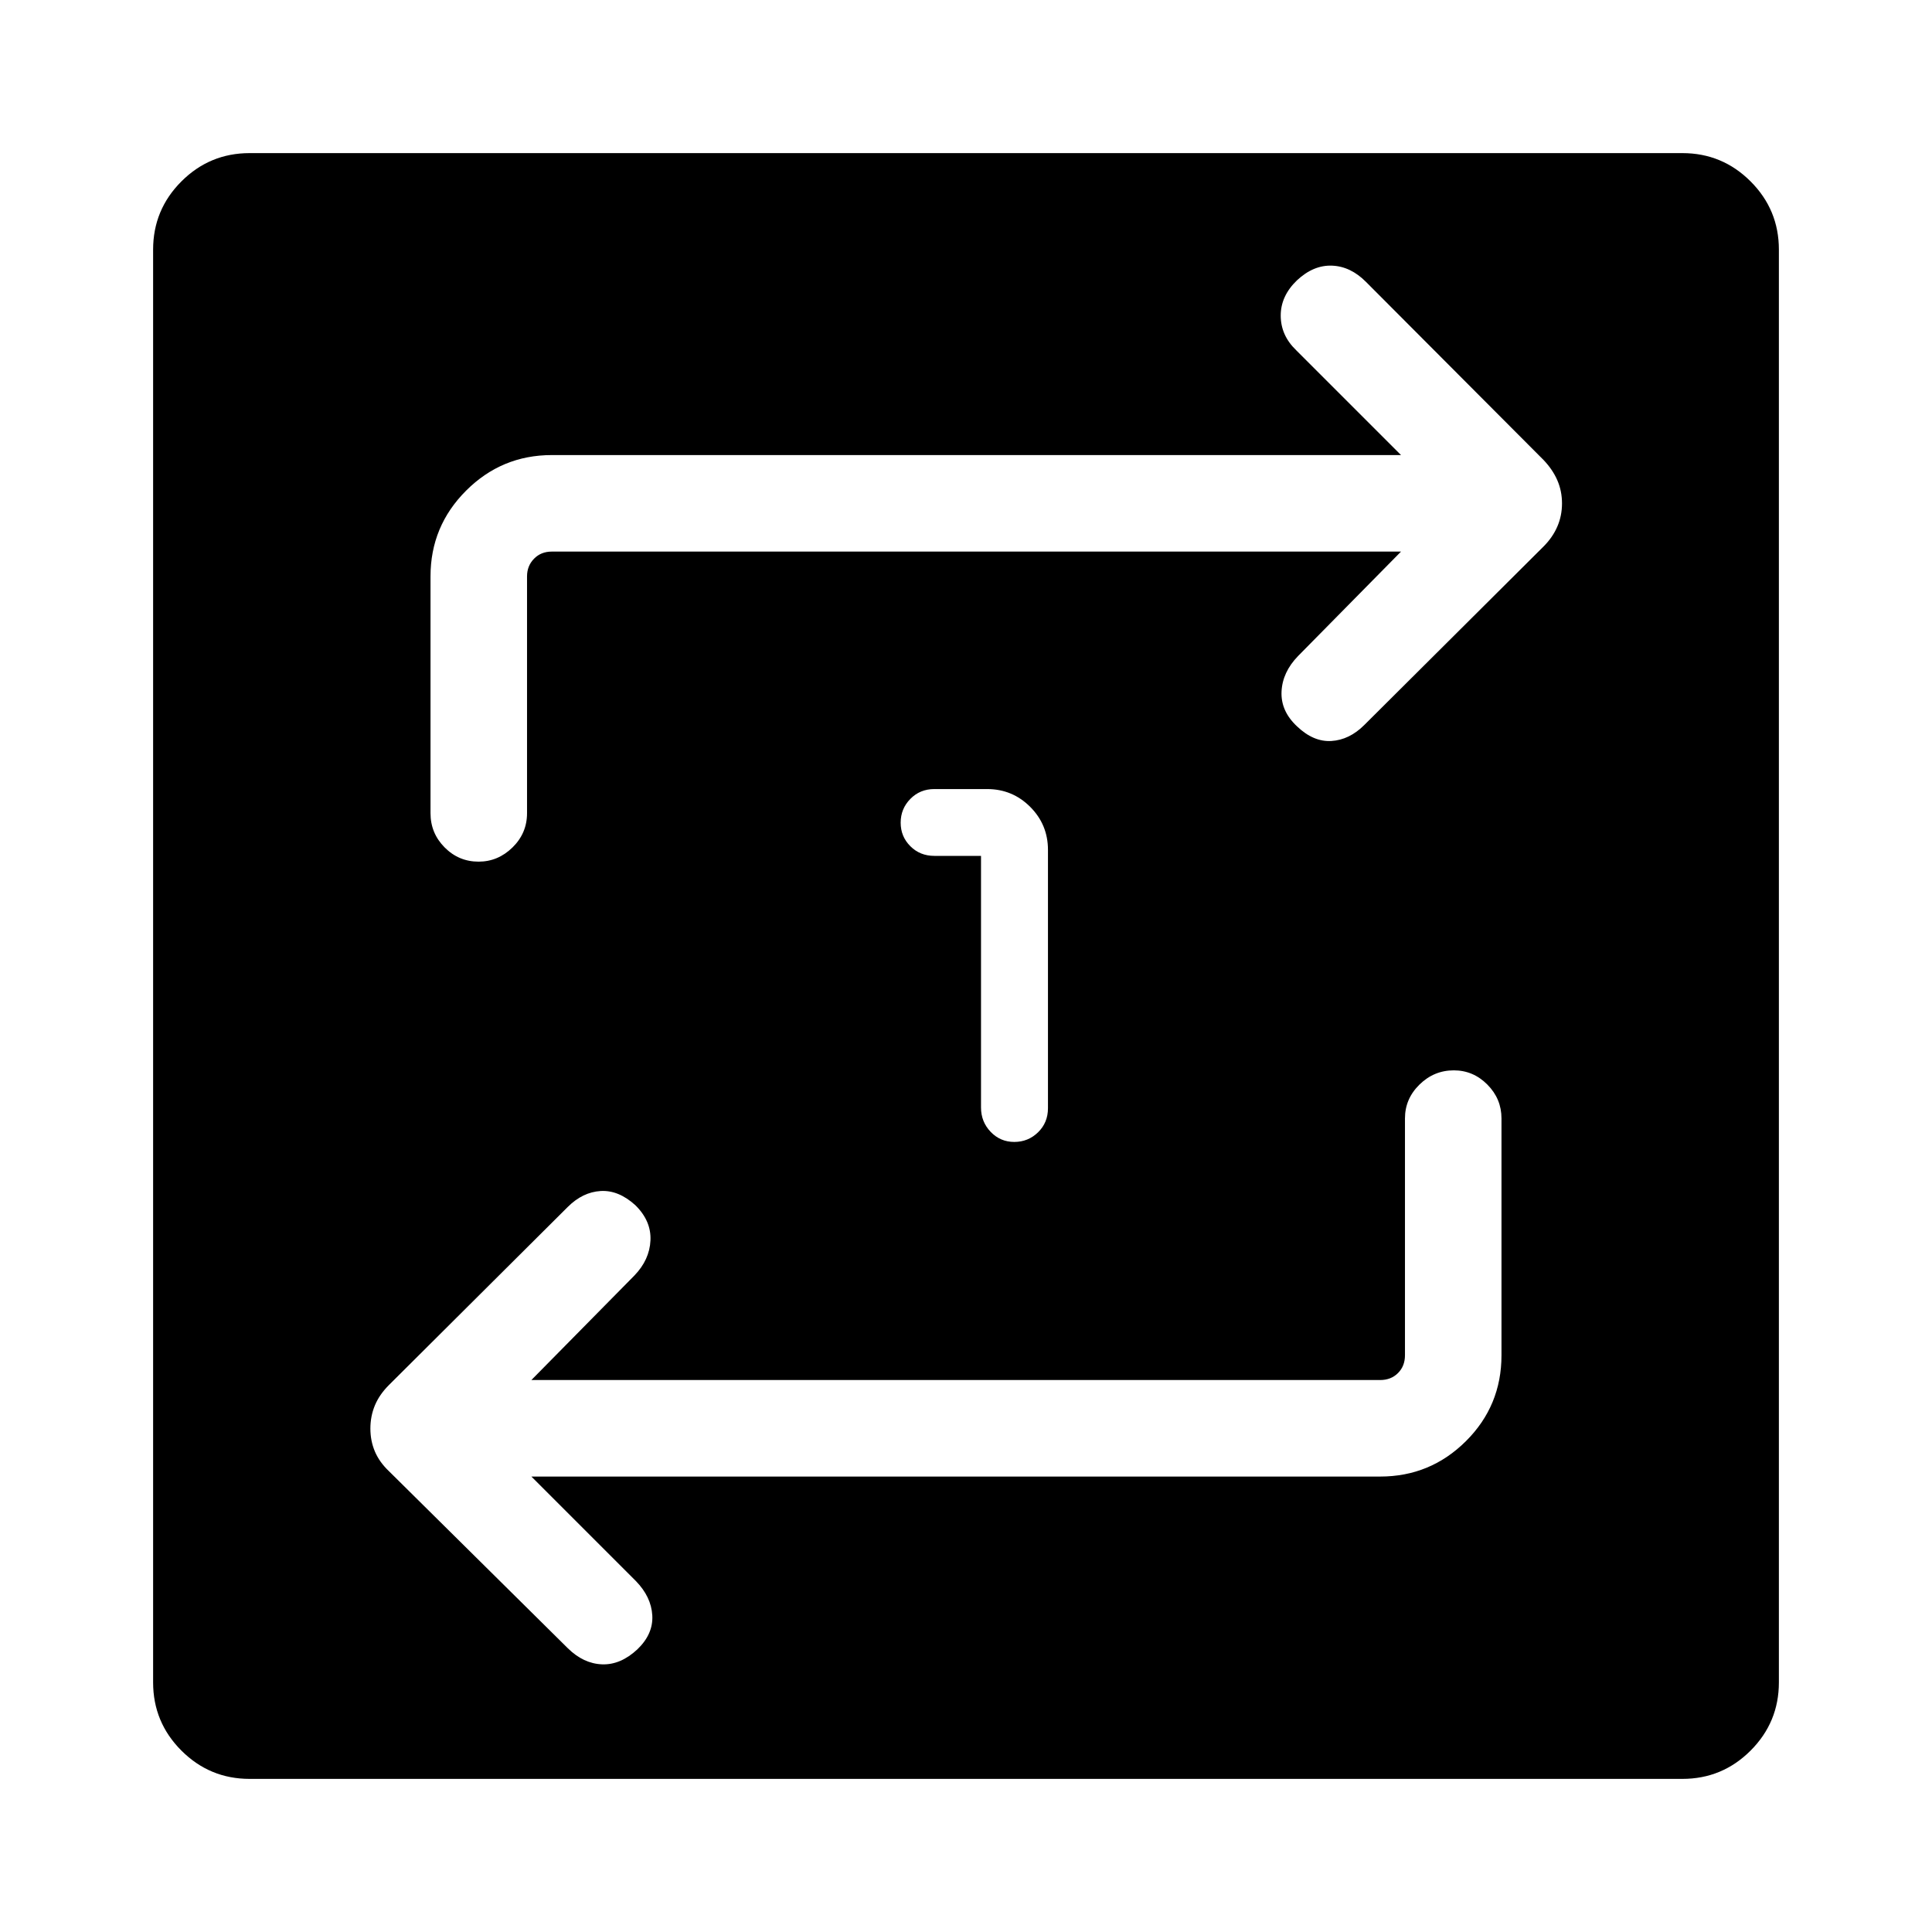 <svg xmlns="http://www.w3.org/2000/svg" height="20" viewBox="0 -960 960 960" width="20"><path d="M124.04-76.08q-19.84 0-33.9-14.06-14.06-14.06-14.06-33.9v-711.92q0-19.84 14.06-33.9 14.06-14.06 33.9-14.06h711.92q19.84 0 33.9 14.06 14.06 14.06 14.06 33.9v711.92q0 19.84-14.06 33.9-14.06 14.06-33.9 14.06H124.04Zm140-150.23h421.77q24.91 0 42.59-17.58 17.68-17.58 17.68-42.69v-117.69q0-9.74-7.02-16.81-7.01-7.07-16.67-7.07-9.85 0-17.06 7.07-7.21 7.07-7.21 16.81v117.69q0 5.39-3.47 8.85-3.46 3.46-8.84 3.46H264.04l51.16-51.9q7.57-7.83 8.01-17.48.44-9.66-7.49-17.47-8.37-7.61-17.28-7.07-8.9.54-16.28 7.87l-88.85 88.48q-4.78 4.76-7.03 10.16-2.24 5.39-2.24 11.54 0 6.09 2.24 11.38 2.25 5.3 7.03 9.83l88.85 87.95q7.76 7.63 16.98 7.98 9.21.35 17.58-7.46 7.93-7.62 7.4-16.87-.54-9.25-8.18-17.08l-51.9-51.9Zm432.12-459.61L645-634.02q-7.77 8.02-8.21 17.67-.44 9.66 7.69 17.27 8.17 7.81 17.08 7.27 8.9-.54 16.28-7.87l89.04-88.67q4.59-4.57 6.93-9.97 2.34-5.39 2.34-11.54 0-6.14-2.32-11.49-2.32-5.34-6.86-10.1l-88.23-88.49q-7.66-7.71-16.88-8.06-9.21-.35-17.38 7.27-8.13 7.81-8.1 17.6.04 9.8 7.66 17.13l52.12 52.12H274.19q-24.91 0-42.59 17.68-17.68 17.67-17.68 42.59v117.69q0 9.93 7.02 17 7.01 7.07 16.86 7.07 9.66 0 16.87-7.07 7.21-7.07 7.21-17v-117.69q0-5.2 3.47-8.76 3.46-3.55 8.84-3.55h421.97Zm-208.7 151.2v125.04q0 7.09 4.8 12.1 4.8 5 11.72 5 6.92 0 11.84-4.8 4.91-4.81 4.91-11.93v-128.38q0-12.55-8.84-21.39t-21.39-8.84h-26.23q-7.12 0-11.92 4.89-4.81 4.9-4.81 11.82 0 6.89 4.81 11.69 4.8 4.8 11.92 4.8h23.19Z"/></svg>